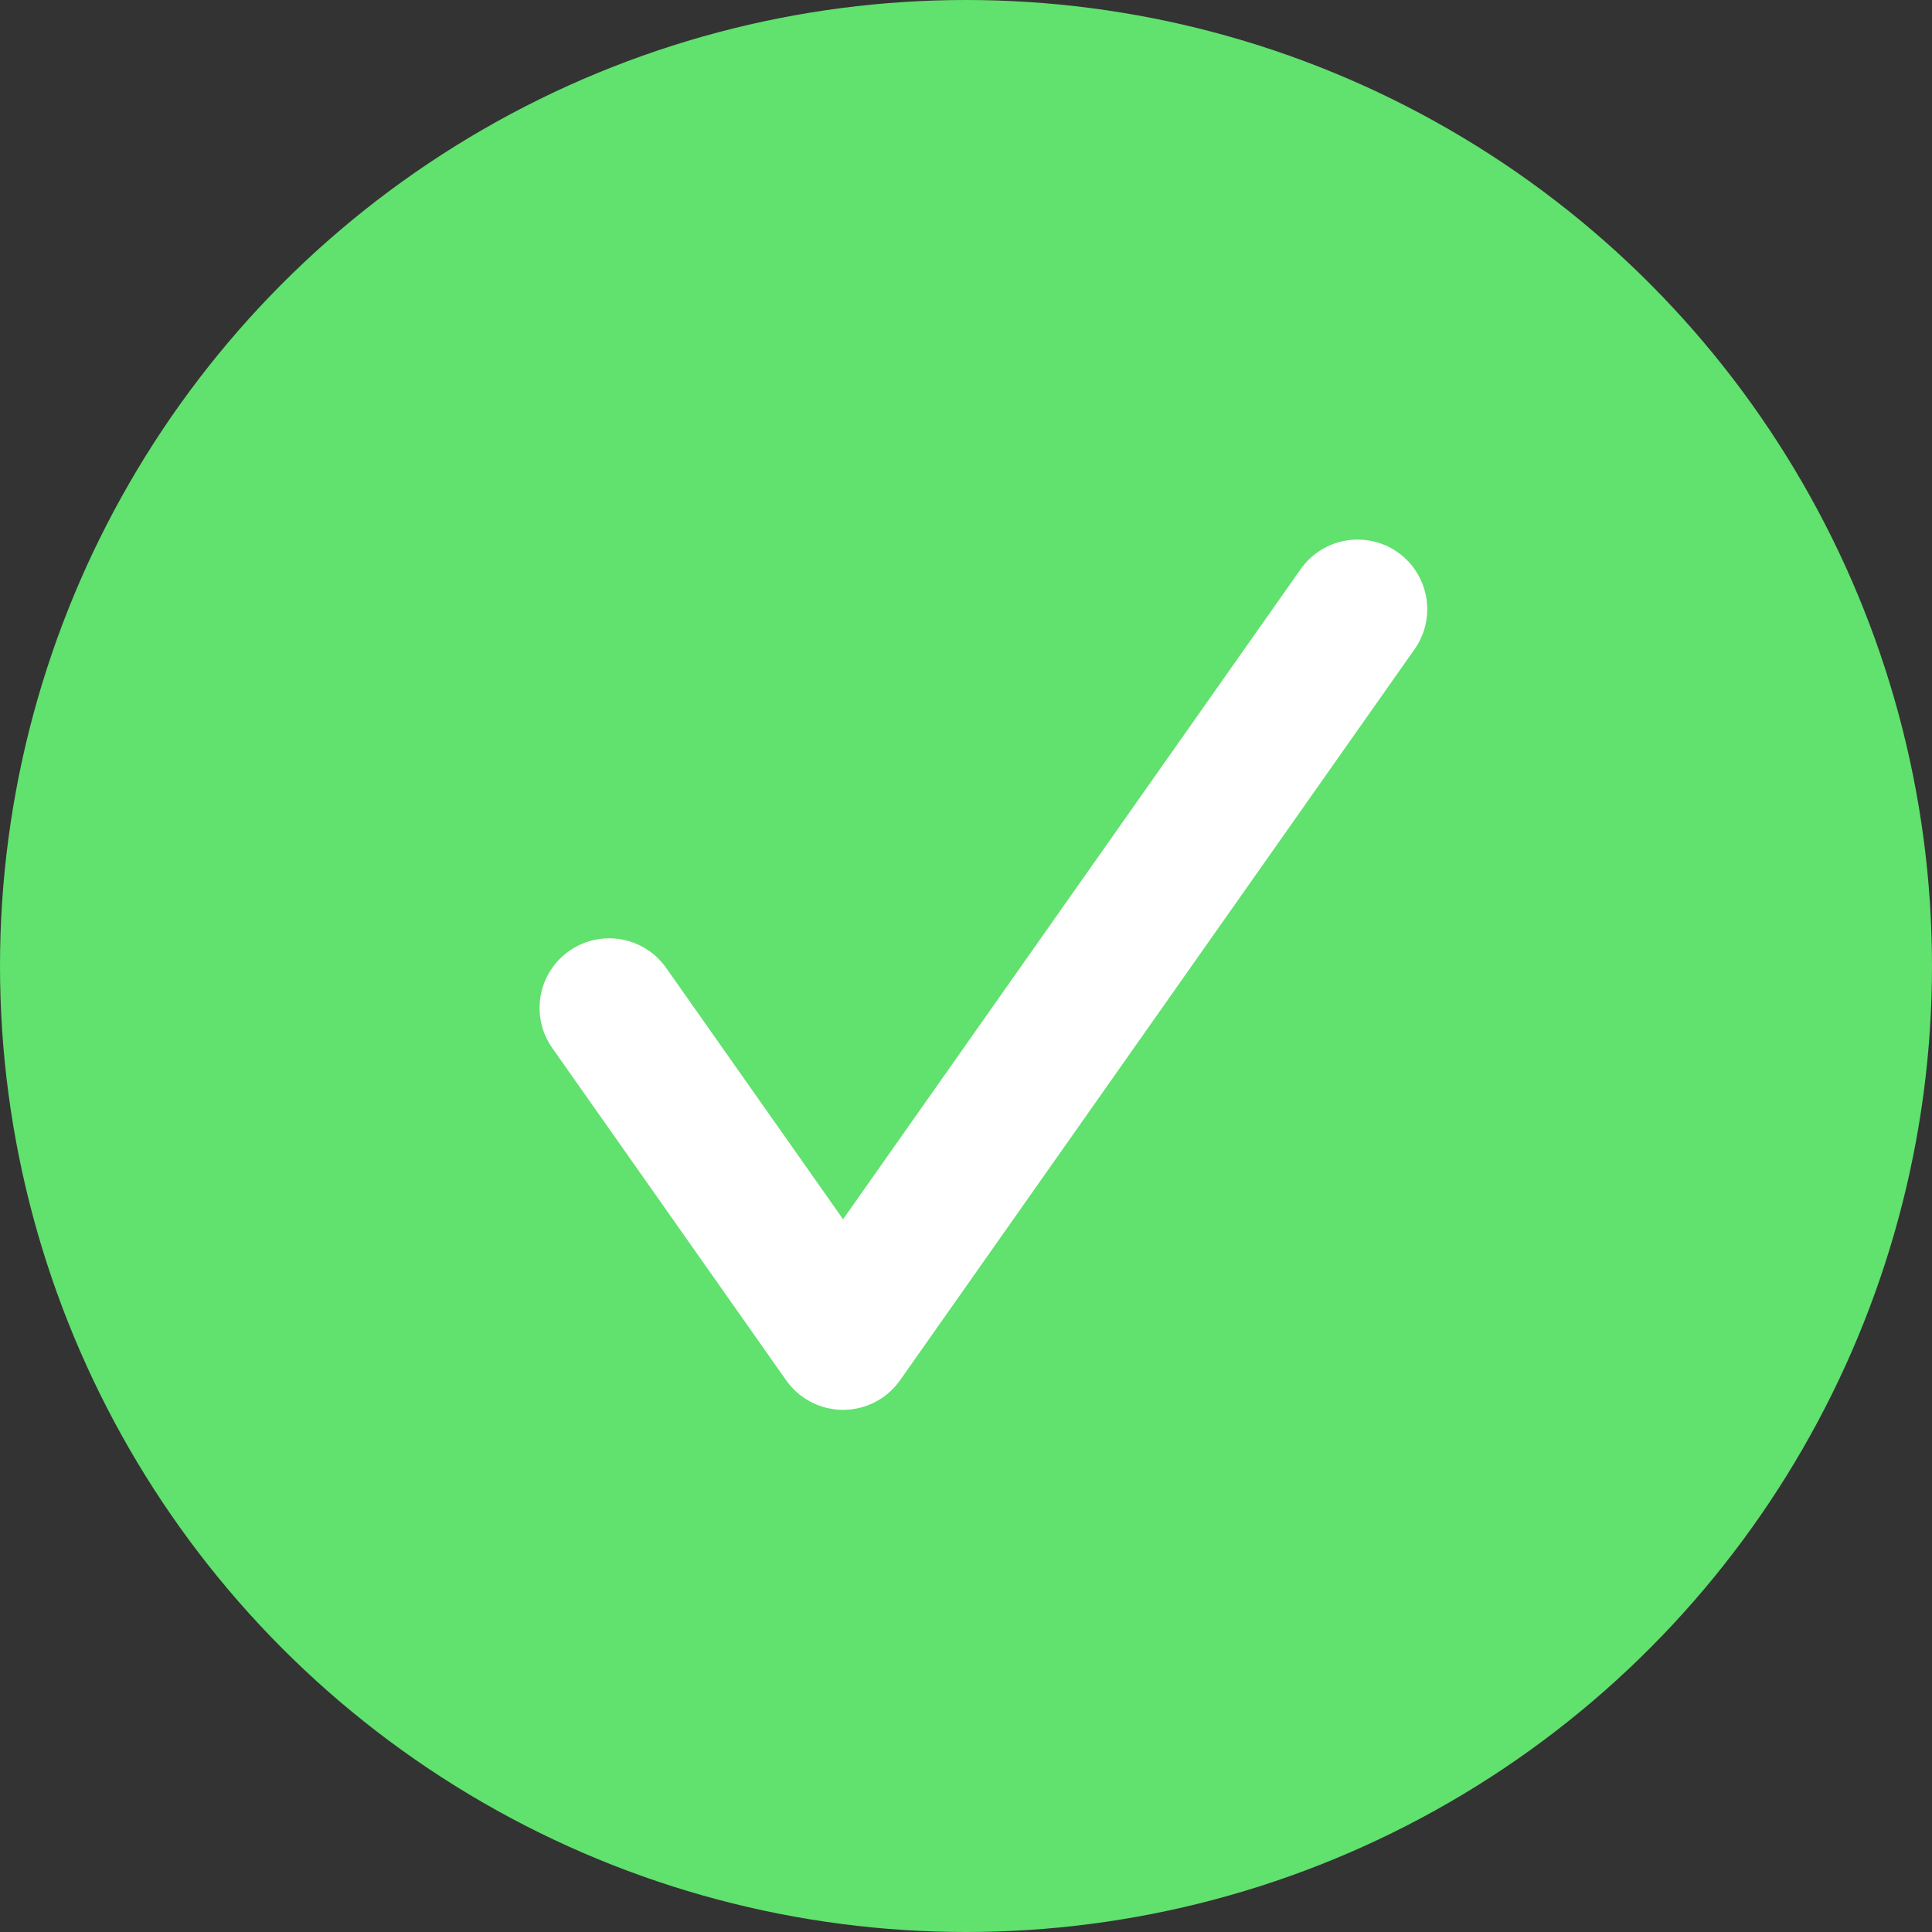 <svg width="111" height="111" viewBox="0 0 111 111" fill="none" xmlns="http://www.w3.org/2000/svg">
<rect x="0" y="0" width="111" height="111" fill="#333333" stroke="none"/>
<circle cx="55.5" cy="55.5" r="55.5" fill="#61E16E"/>
<path d="M78 35L48.438 77L35 57.909" stroke="white" stroke-width="8" stroke-linecap="round" stroke-linejoin="round"/>
</svg>
